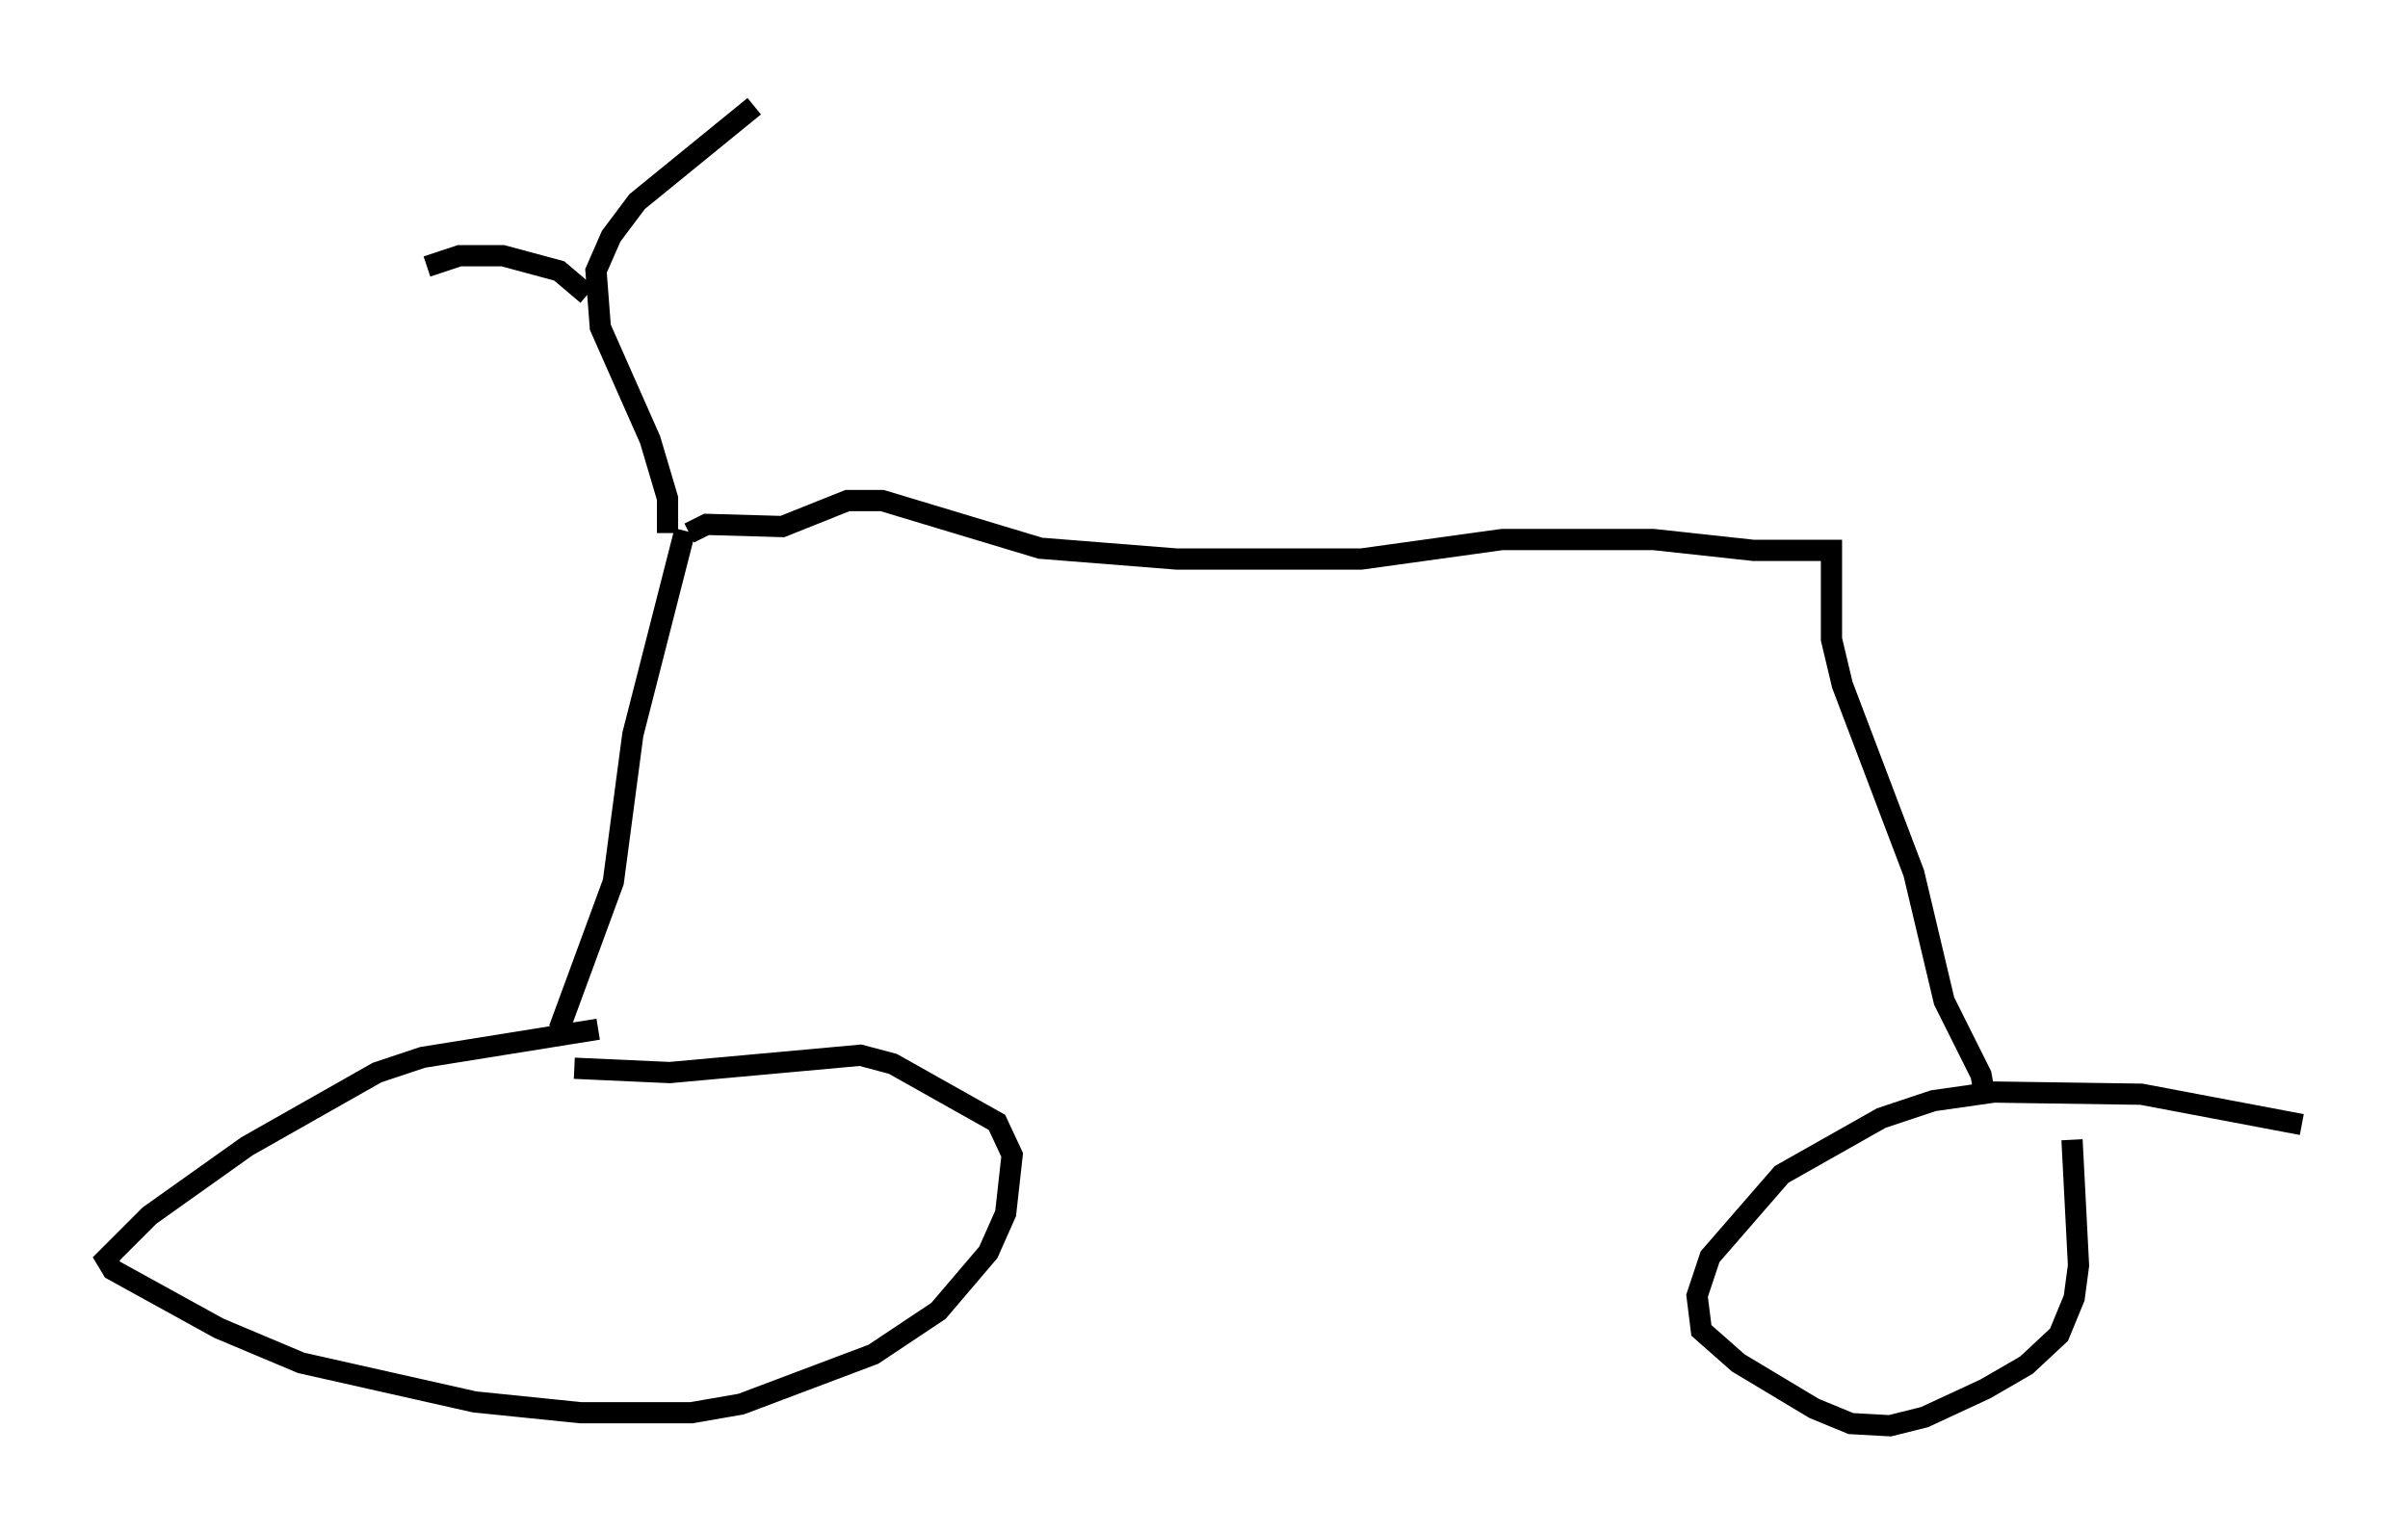 <?xml version="1.0" encoding="utf-8" ?>
<svg baseProfile="full" height="72.169" version="1.1" width="113.412" xmlns="http://www.w3.org/2000/svg" xmlns:ev="http://www.w3.org/2001/xml-events" xmlns:xlink="http://www.w3.org/1999/xlink"><defs /><rect fill="white" height="72.169" width="113.412" x="0" y="0" /><path d="M30.011, 47.875 m-1.838, 0.613 l-8.269, 1.327 -2.144, 0.715 l-6.125, 3.471 -4.594, 3.267 l-2.042, 2.042 0.306, 0.51 l5.002, 2.756 3.879, 1.633 l8.167, 1.838 5.002, 0.51 l5.206, 0.0 2.348, -0.408 l6.227, -2.348 3.063, -2.042 l2.348, -2.756 0.817, -1.838 l0.306, -2.756 -0.715, -1.531 l-4.9, -2.756 -1.531, -0.408 l-8.983, 0.817 -4.492, -0.204 m-0.715, -1.838 l2.552, -6.942 0.919, -6.942 l2.45, -9.596 m76.155, 27.971 l-7.554, -1.429 -6.942, -0.102 l-2.858, 0.408 -2.45, 0.817 l-4.696, 2.654 -3.369, 3.879 l-0.613, 1.838 0.204, 1.633 l1.735, 1.531 3.573, 2.144 l1.735, 0.715 1.838, 0.102 l1.633, -0.408 2.858, -1.327 l1.94, -1.123 1.531, -1.429 l0.715, -1.735 0.204, -1.531 l-0.306, -5.921 m-4.083, -1.94 l-0.204, -1.123 -1.735, -3.471 l-1.429, -6.023 -3.369, -8.881 l-0.51, -2.144 0.0, -4.185 l-3.675, 0.0 -4.696, -0.51 l-7.146, 0.0 -6.635, 0.919 l-8.677, 0.0 -6.431, -0.51 l-7.452, -2.246 -1.633, 0.0 l-3.063, 1.225 -3.573, -0.102 l-0.817, 0.408 m-1.021, 0.0 l0.0, -1.633 -0.817, -2.756 l-2.348, -5.308 -0.204, -2.654 l0.715, -1.633 1.225, -1.633 l5.513, -4.492 m-7.861, 8.881 l-1.327, -1.123 -2.654, -0.715 l-2.042, 0.0 -1.531, 0.51 " fill="none" stroke="black" stroke-width="1" /></svg>